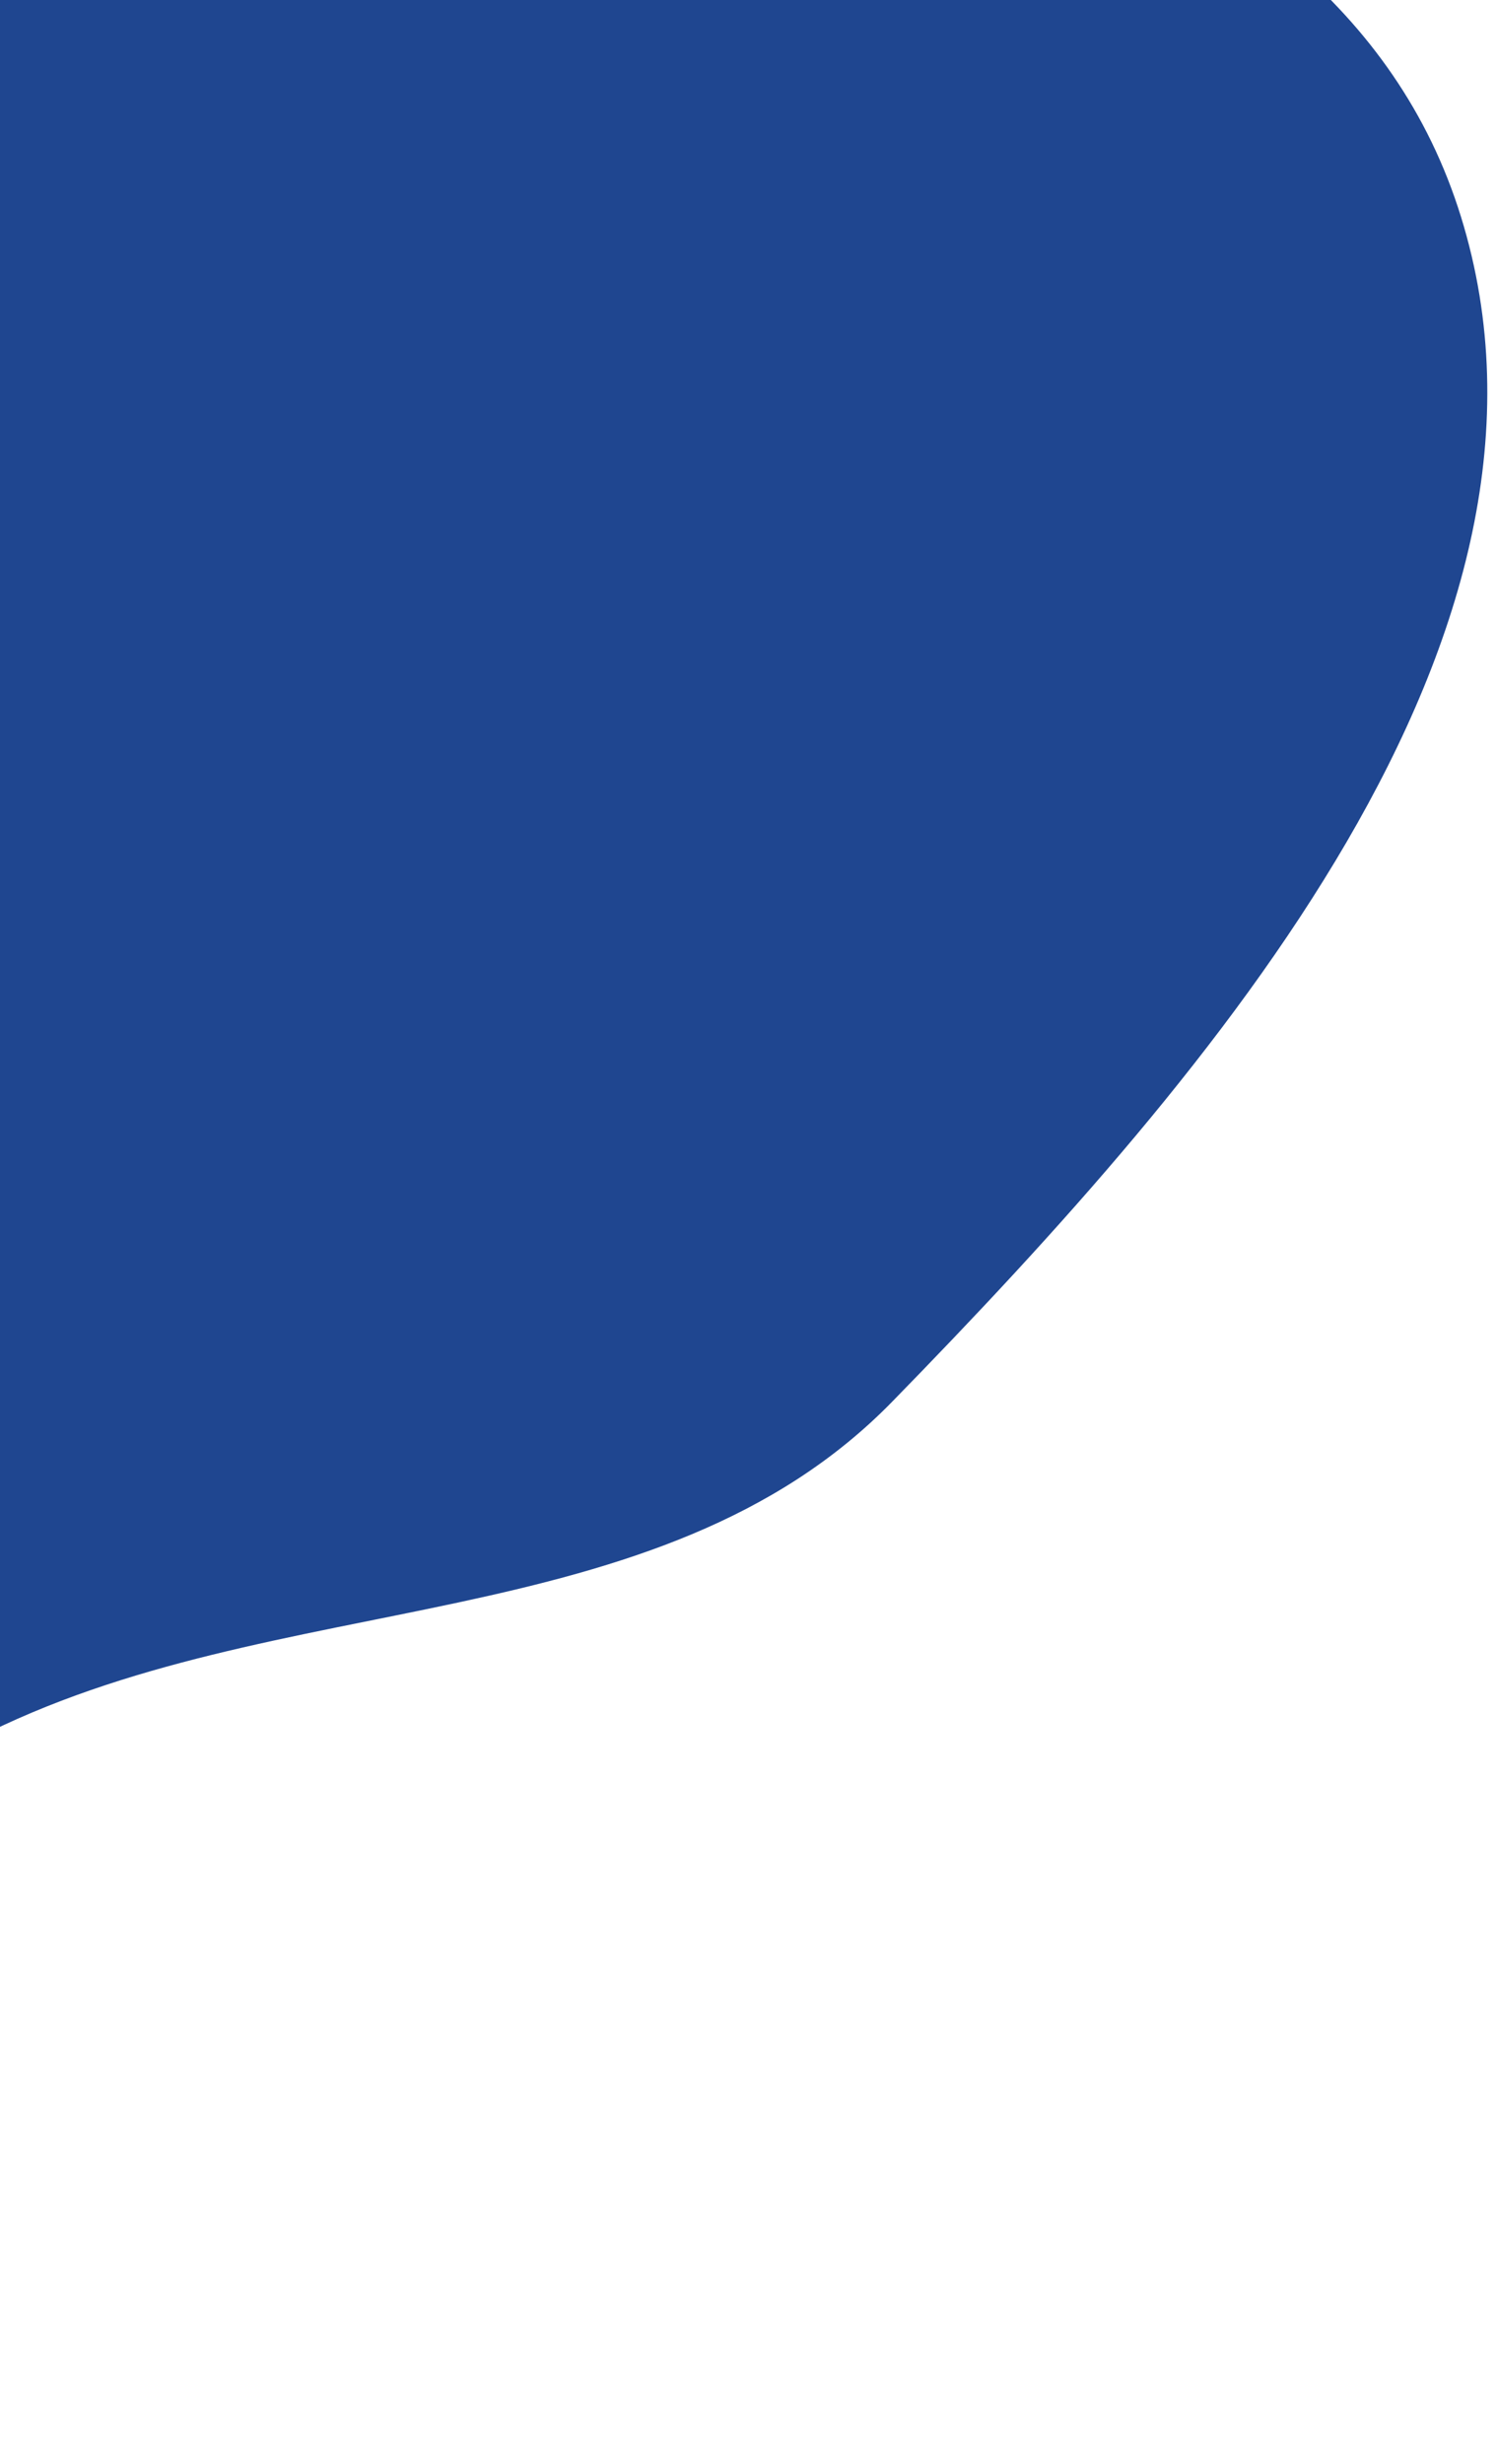 <svg xmlns="http://www.w3.org/2000/svg" width="99" height="163" viewBox="0 0 99 163" fill="none">
    <path fill-rule="evenodd" clip-rule="evenodd" d="M96.682 14.338C105.263 42.053 80.475 70.775 59.042 92.722C43.48 108.657 18.262 104.765 -1.677 115.056C-28.626 128.966 -45.789 165.049 -75.392 162.113C-107.59 158.919 -138.266 132.17 -141.517 101.187C-144.635 71.479 -105.978 54.175 -89.479 27.867C-75.792 6.043 -78.101 -25.779 -54.589 -37.424C-30.119 -49.543 -3.09 -35.832 21.884 -27.287C50.262 -17.576 88.066 -13.489 96.682 14.338Z" fill="#1F4690"/>
</svg>